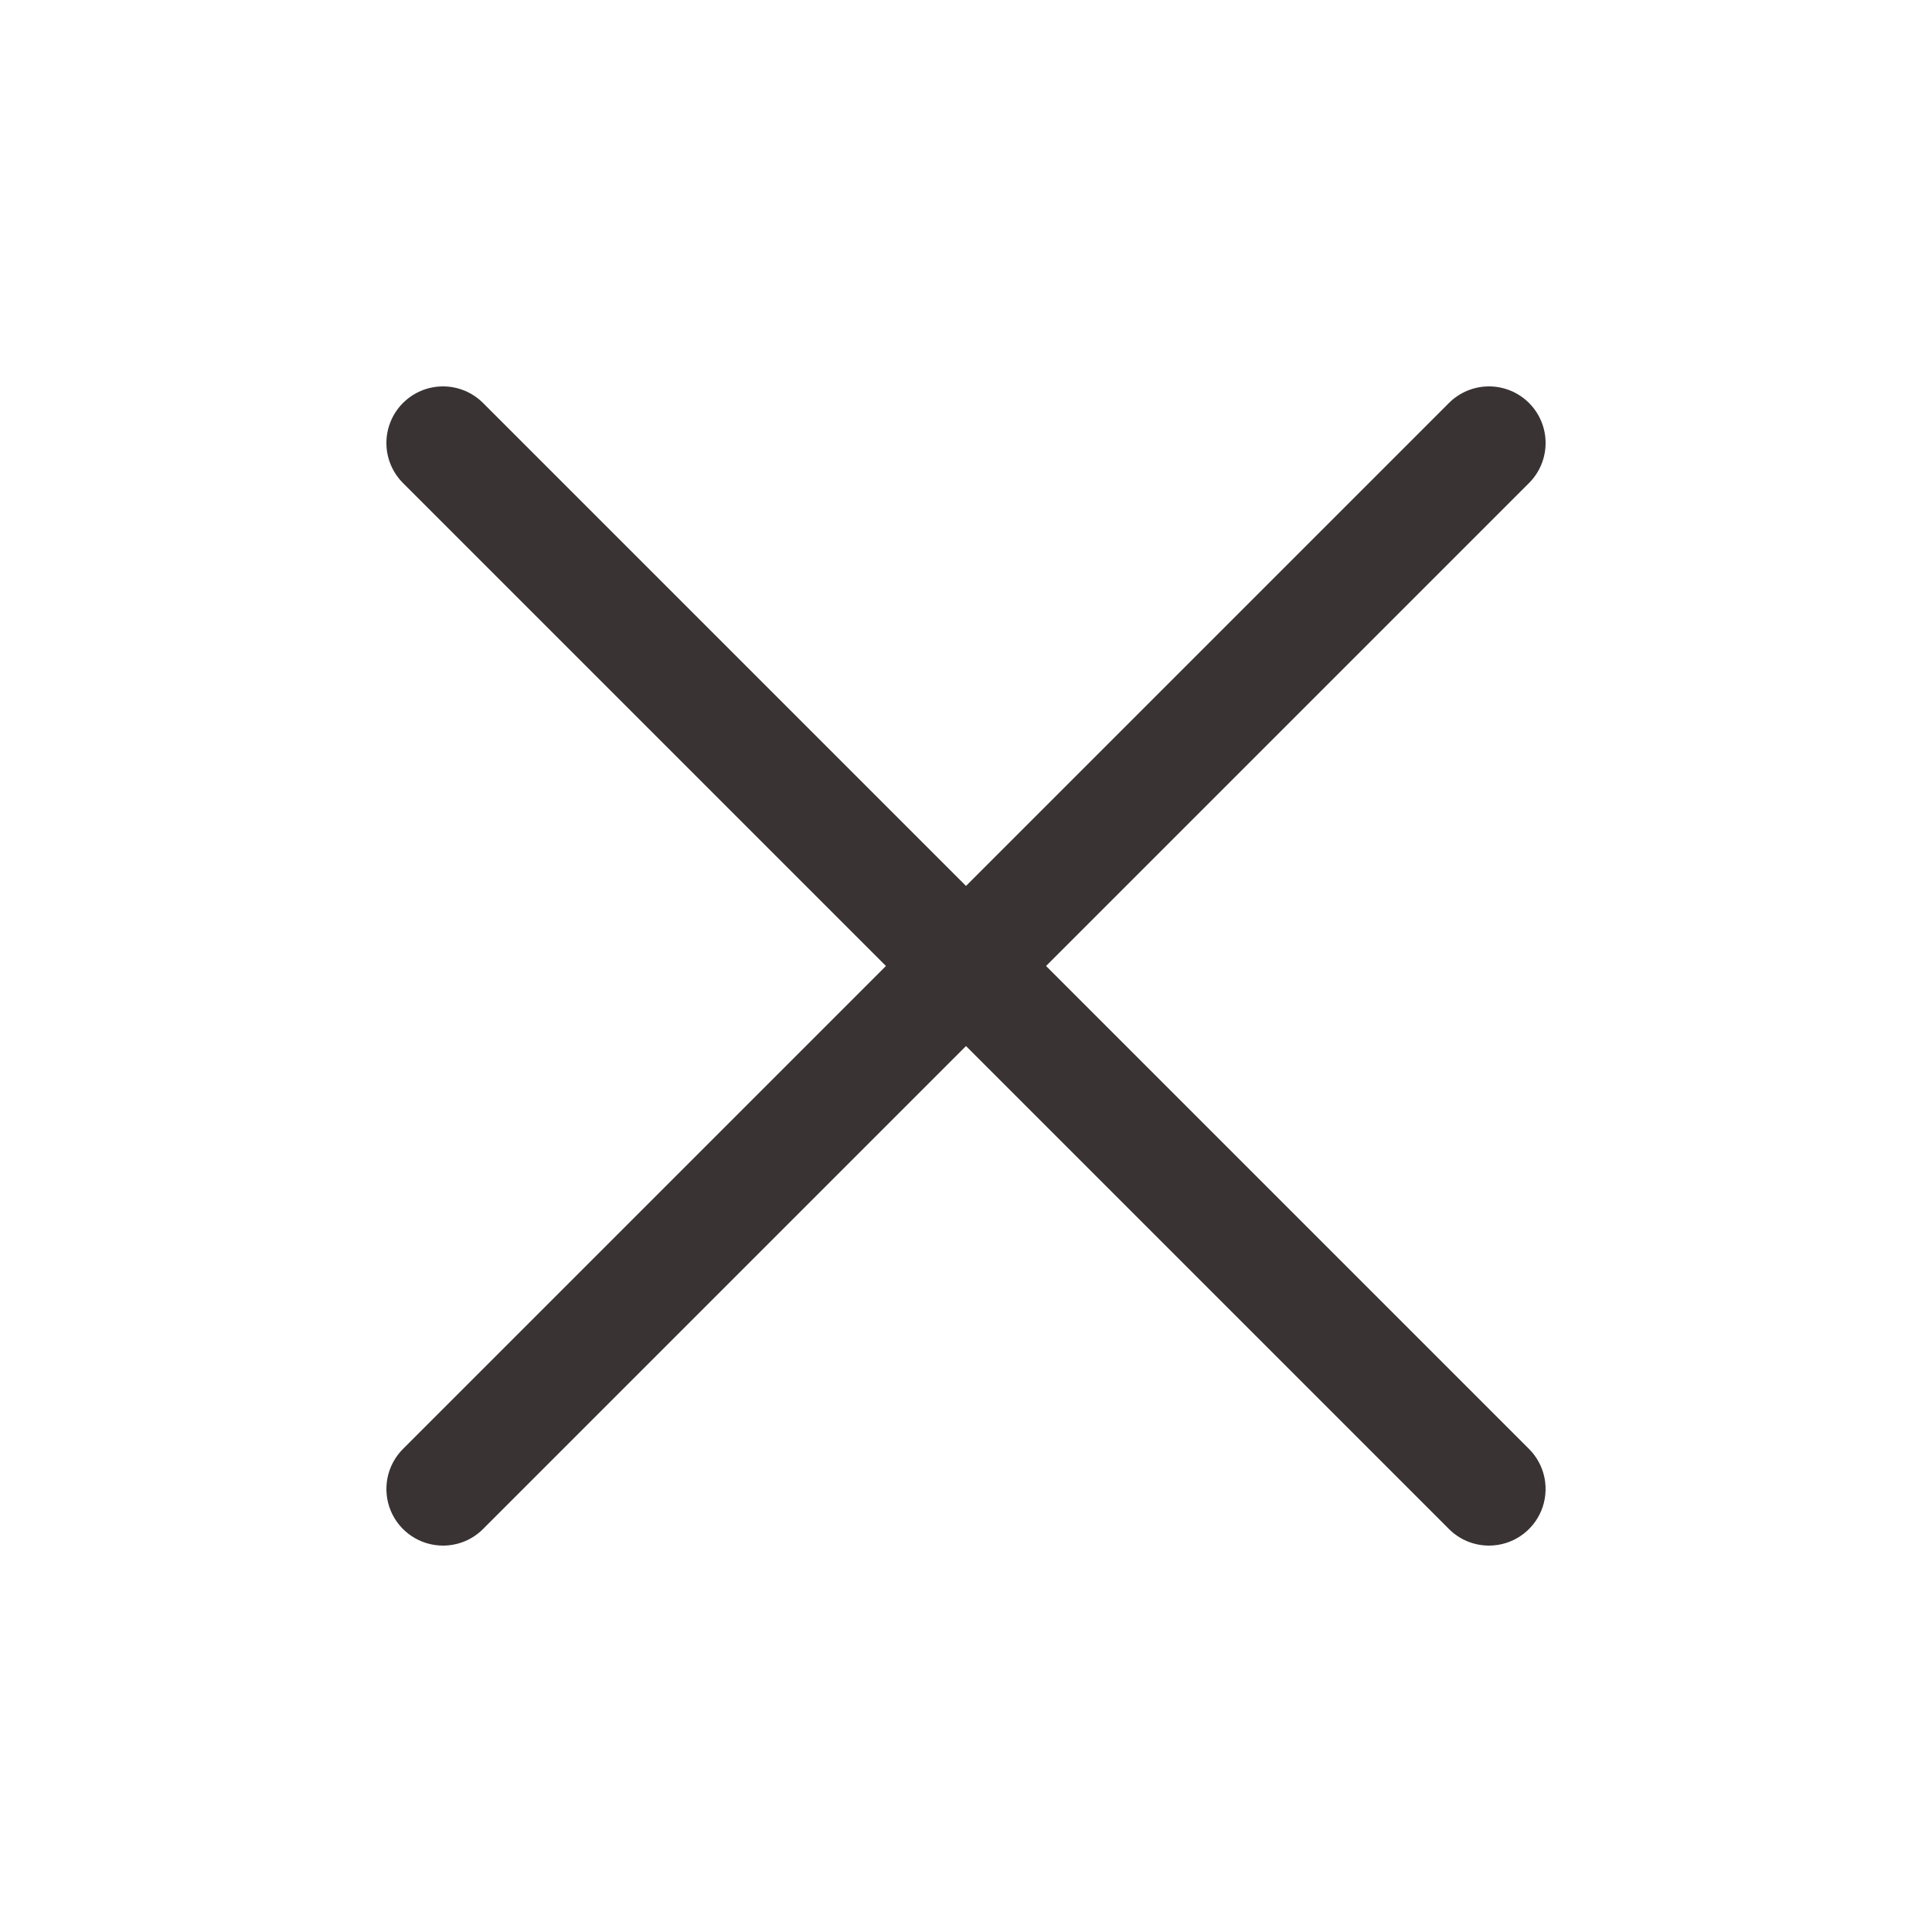 <svg width="50" height="50" viewBox="0 0 50 50" fill="none" xmlns="http://www.w3.org/2000/svg">
<path d="M11.465 40C11.175 40 10.892 39.914 10.651 39.753C10.41 39.592 10.222 39.363 10.111 39.095C10.001 38.828 9.972 38.533 10.028 38.249C10.085 37.965 10.224 37.704 10.429 37.499L37.499 10.429C37.774 10.154 38.146 10 38.535 10C38.923 10 39.296 10.154 39.571 10.429C39.846 10.704 40 11.076 40 11.465C40 11.854 39.846 12.226 39.571 12.501L12.501 39.571C12.365 39.707 12.204 39.815 12.026 39.889C11.848 39.962 11.658 40 11.465 40Z" fill="#393333"/>
<path d="M38.535 40C38.343 40 38.152 39.962 37.974 39.889C37.796 39.815 37.635 39.707 37.499 39.571L10.429 12.501C10.155 12.226 10 11.854 10 11.465C10 11.076 10.155 10.704 10.429 10.429C10.704 10.154 11.077 10 11.465 10C11.854 10 12.226 10.154 12.501 10.429L39.571 37.499C39.776 37.704 39.915 37.965 39.972 38.249C40.028 38.533 39.999 38.828 39.889 39.095C39.778 39.363 39.59 39.592 39.349 39.753C39.108 39.914 38.825 40 38.535 40Z" fill="#393333"/>
</svg>
